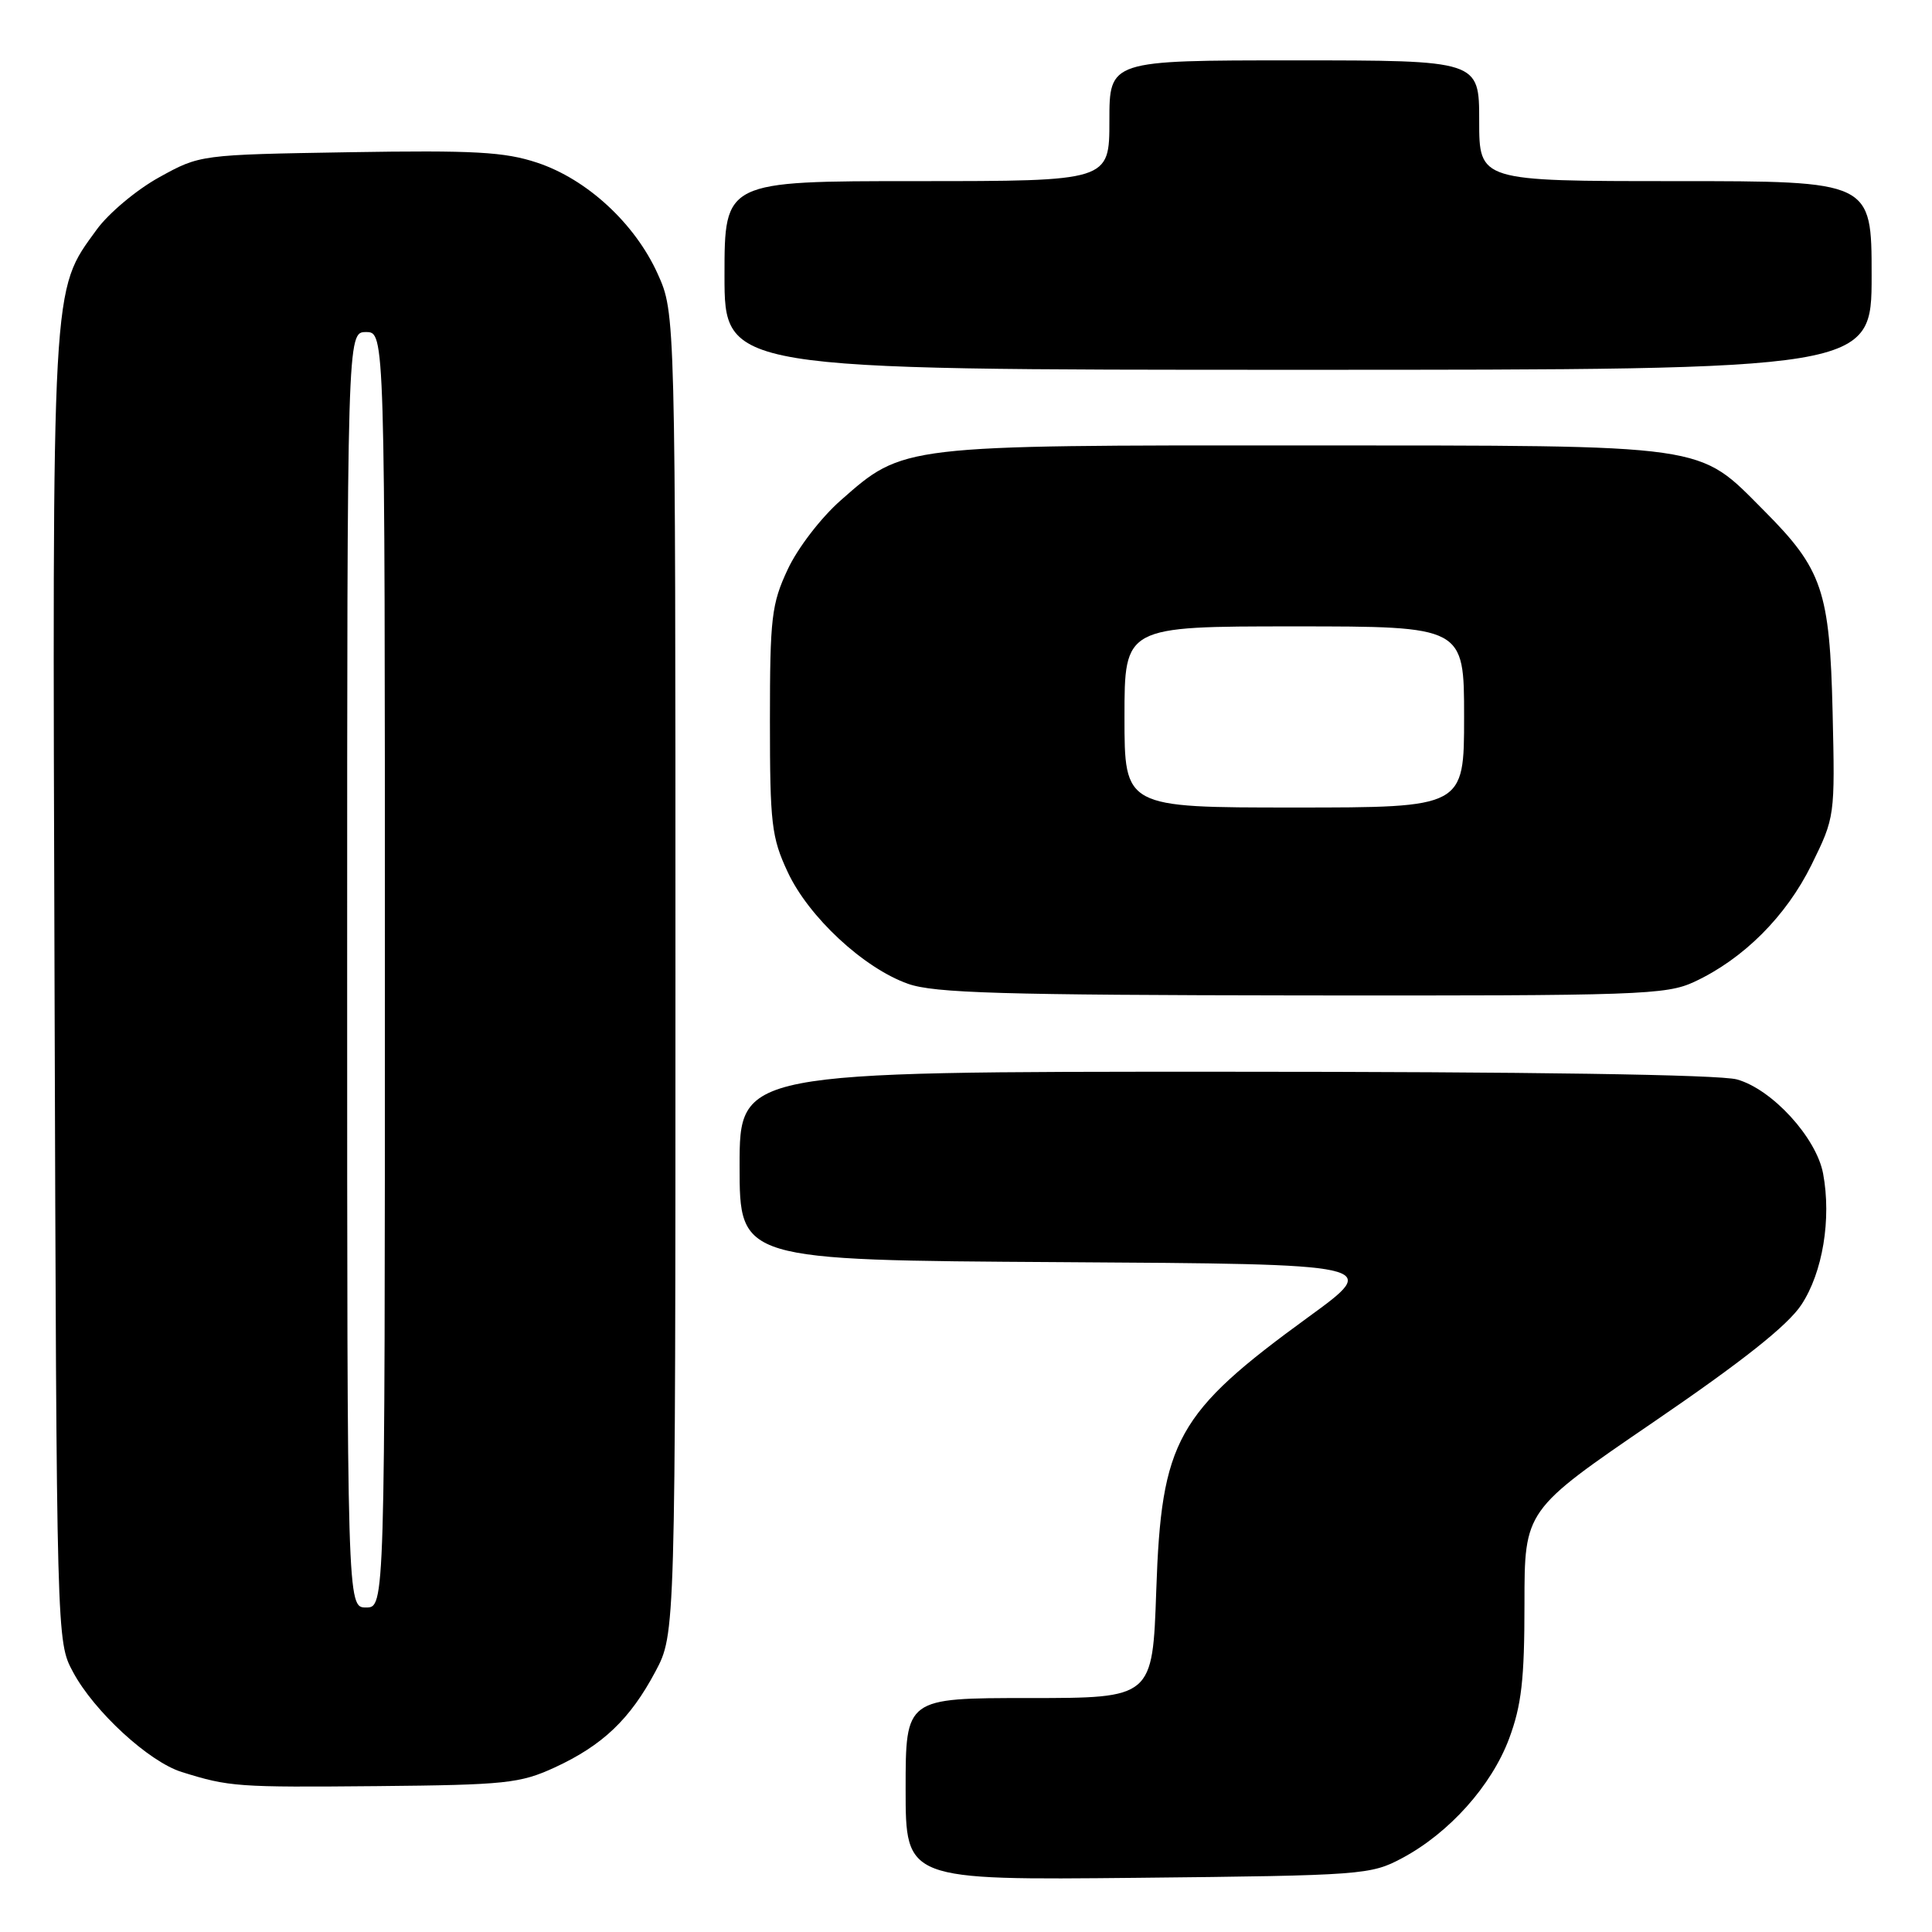 <?xml version="1.0" encoding="UTF-8" standalone="no"?>
<!DOCTYPE svg PUBLIC "-//W3C//DTD SVG 1.1//EN" "http://www.w3.org/Graphics/SVG/1.1/DTD/svg11.dtd" >
<svg xmlns="http://www.w3.org/2000/svg" xmlns:xlink="http://www.w3.org/1999/xlink" version="1.1" viewBox="0 0 256 256">
 <g >
 <path fill="currentColor"
d=" M 185.79 246.21 C 192.03 242.88 197.62 236.63 199.96 230.39 C 201.61 225.96 202.00 222.56 202.00 212.52 C 202.00 200.11 202.00 200.11 219.04 188.47 C 230.89 180.38 236.87 175.64 238.69 172.89 C 241.52 168.61 242.69 161.52 241.57 155.50 C 240.67 150.73 234.81 144.32 230.15 143.03 C 227.86 142.39 202.60 142.01 162.25 142.01 C 98.00 142.00 98.00 142.00 98.00 154.49 C 98.00 166.98 98.00 166.98 140.51 167.24 C 183.01 167.50 183.01 167.50 173.39 174.50 C 155.87 187.25 153.89 190.80 153.21 210.75 C 152.72 225.00 152.72 225.00 136.36 225.00 C 120.00 225.00 120.00 225.00 120.00 237.07 C 120.00 249.13 120.00 249.13 150.75 248.82 C 180.58 248.51 181.63 248.43 185.79 246.21 Z  M 73.50 234.20 C 79.85 231.27 83.49 227.80 86.84 221.50 C 89.50 216.50 89.50 216.50 89.50 129.00 C 89.50 41.50 89.50 41.50 87.14 36.27 C 84.12 29.60 77.78 23.75 71.19 21.56 C 66.86 20.12 62.86 19.90 46.27 20.17 C 26.50 20.50 26.50 20.50 21.08 23.50 C 18.09 25.15 14.37 28.27 12.80 30.44 C 6.80 38.71 6.93 36.42 7.23 131.08 C 7.50 217.50 7.50 217.50 9.67 221.54 C 12.46 226.76 19.72 233.44 24.08 234.80 C 30.38 236.77 31.43 236.84 50.00 236.67 C 66.99 236.51 68.91 236.31 73.50 234.20 Z  M 224.50 130.10 C 231.01 127.07 236.67 121.42 240.04 114.58 C 243.14 108.27 243.15 108.18 242.83 94.37 C 242.45 78.29 241.48 75.43 233.78 67.70 C 224.83 58.72 227.12 59.05 172.93 59.02 C 119.36 59.00 119.74 58.95 111.41 66.29 C 108.78 68.60 105.68 72.64 104.37 75.46 C 102.23 80.04 102.02 81.86 102.02 95.50 C 102.02 109.14 102.23 110.96 104.37 115.54 C 107.14 121.50 114.44 128.28 120.32 130.36 C 123.78 131.59 132.78 131.85 172.50 131.90 C 217.25 131.95 220.77 131.83 224.50 130.10 Z  M 248.00 36.50 C 248.00 24.00 248.00 24.00 222.00 24.00 C 196.00 24.00 196.00 24.00 196.00 16.00 C 196.00 8.00 196.00 8.00 171.50 8.00 C 147.00 8.00 147.00 8.00 147.00 16.00 C 147.00 24.00 147.00 24.00 121.50 24.00 C 96.00 24.00 96.00 24.00 96.00 36.50 C 96.00 49.00 96.00 49.00 172.00 49.00 C 248.00 49.00 248.00 49.00 248.00 36.50 Z  M 46.00 128.50 C 46.00 44.00 46.00 44.00 48.50 44.00 C 51.00 44.00 51.00 44.00 51.00 128.50 C 51.00 213.00 51.00 213.00 48.50 213.00 C 46.00 213.00 46.00 213.00 46.00 128.50 Z  M 149.00 95.00 C 149.00 83.00 149.00 83.00 171.50 83.00 C 194.00 83.00 194.00 83.00 194.00 95.00 C 194.00 107.00 194.00 107.00 171.50 107.00 C 149.00 107.00 149.00 107.00 149.00 95.00 Z "/>
</g>
</svg>